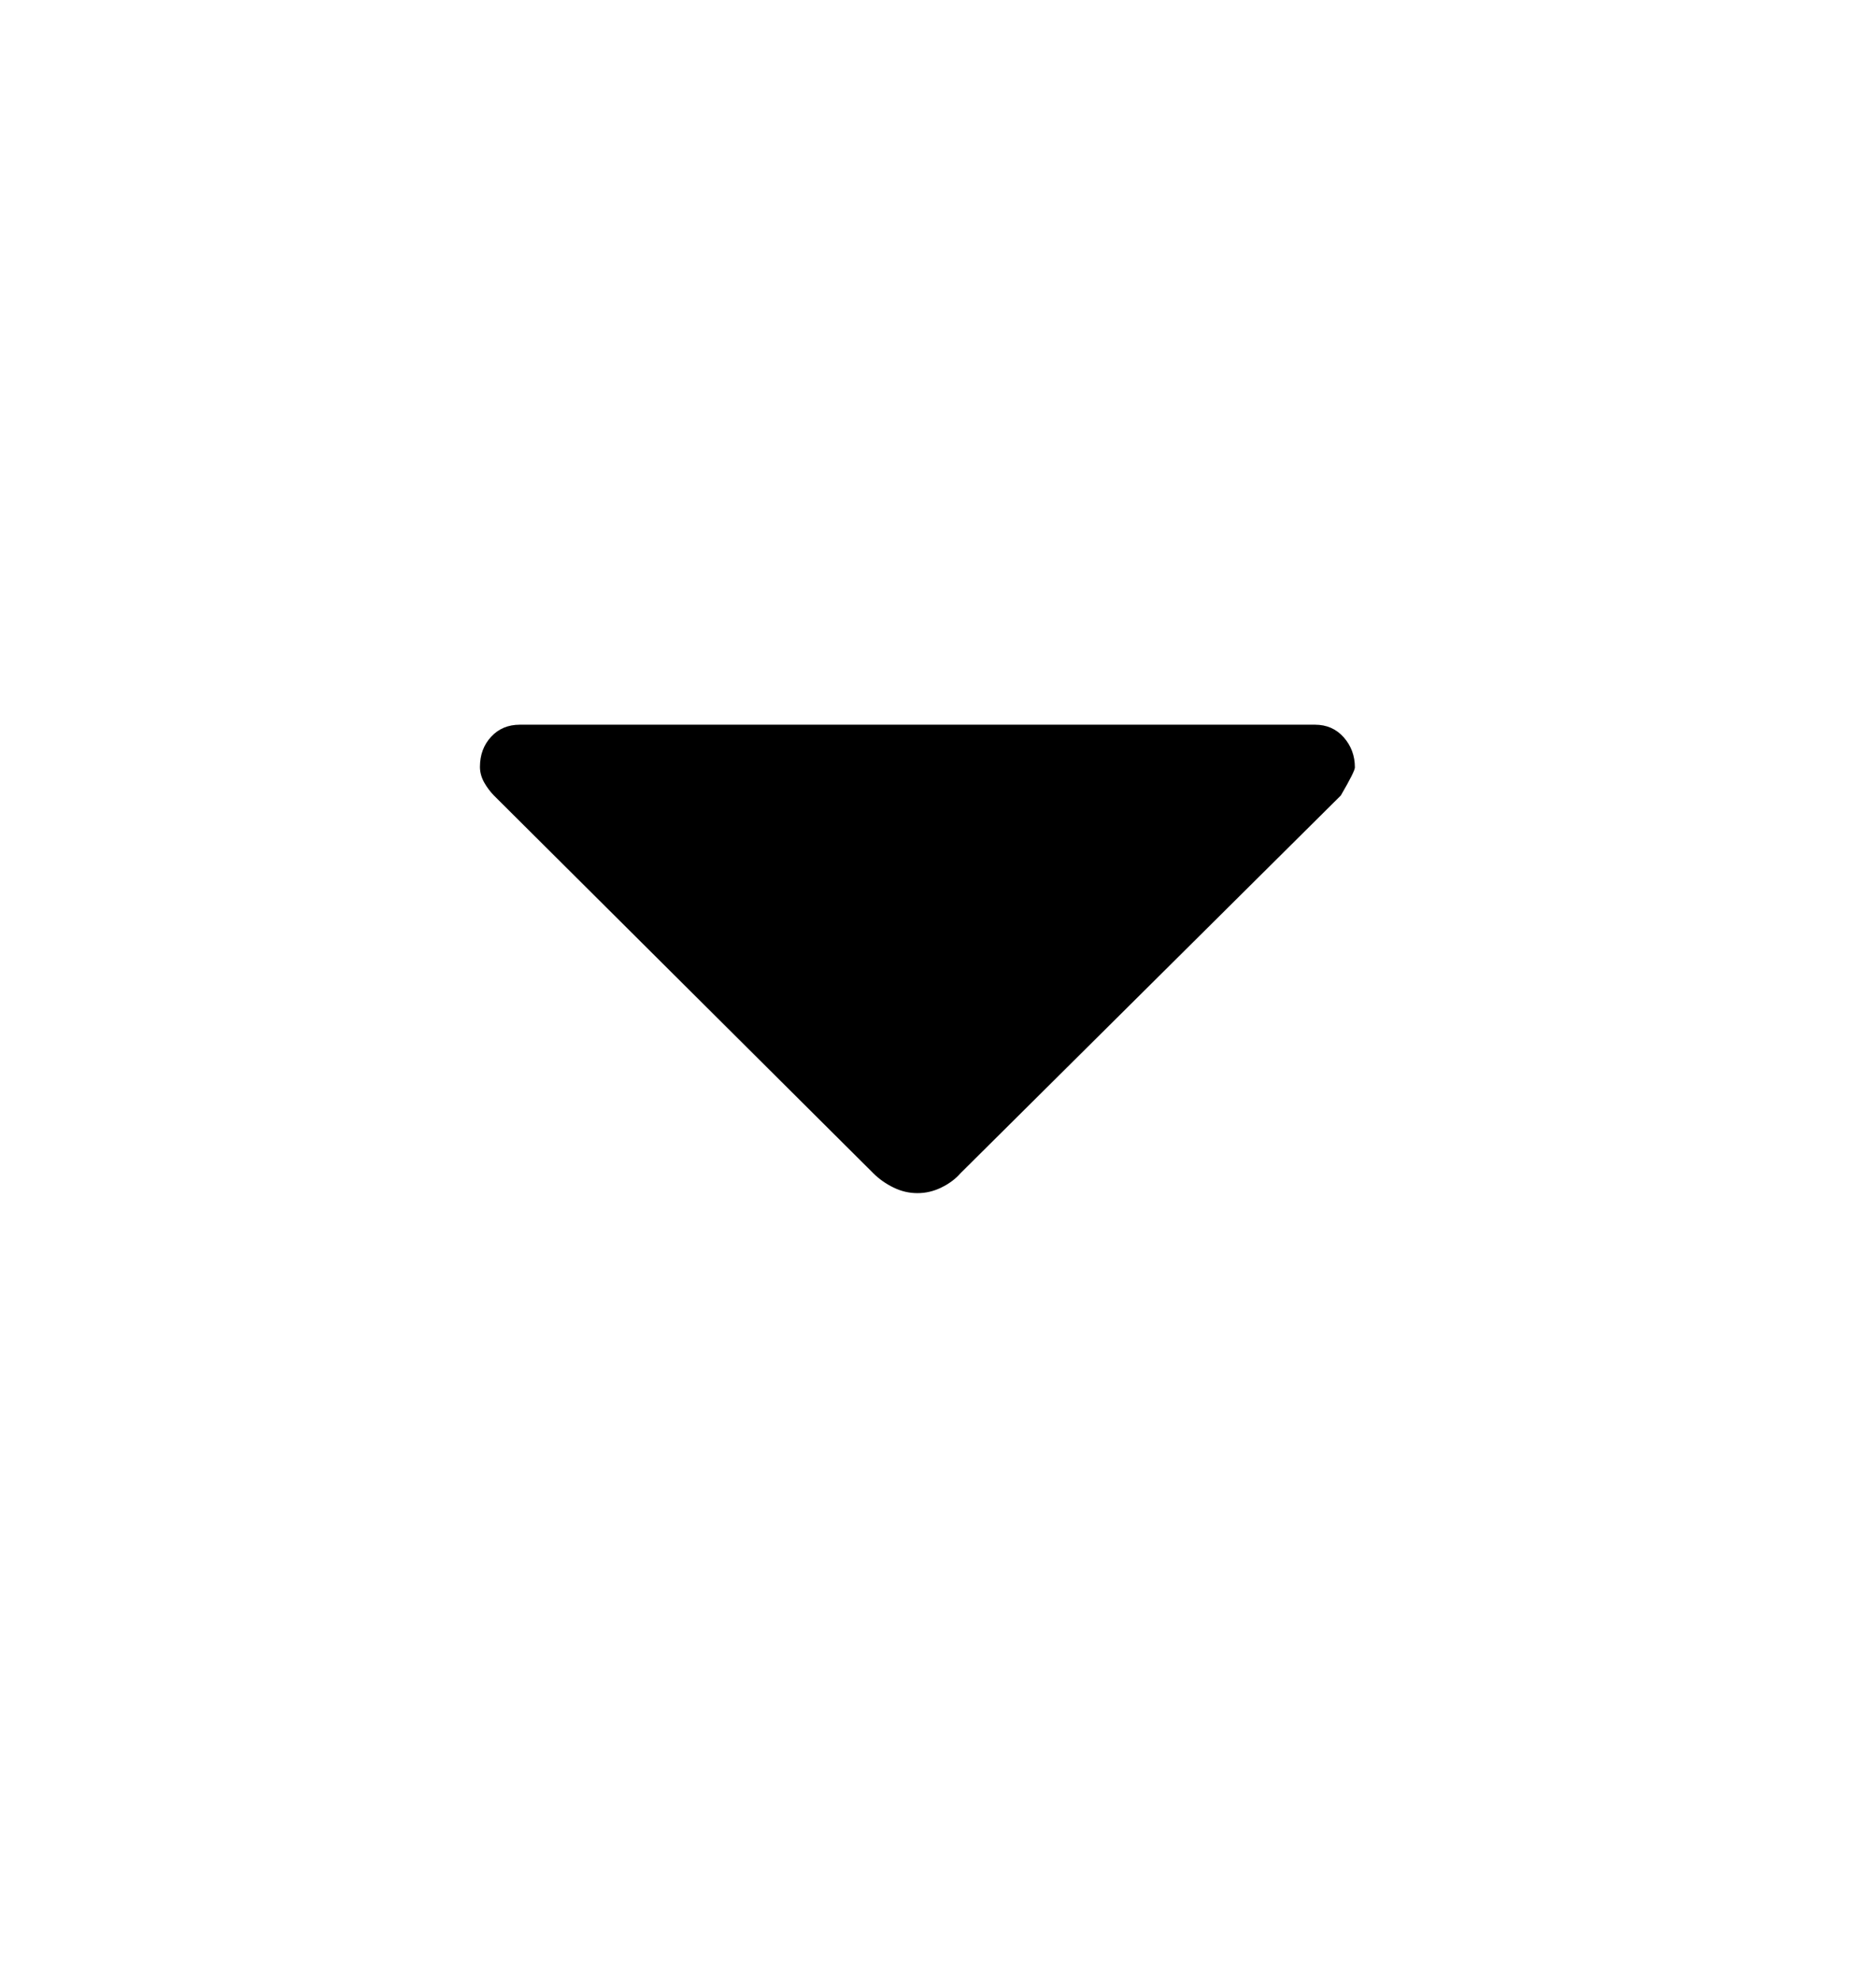<svg width="18" height="19" viewBox="0 0 18 19" fill="none" xmlns="http://www.w3.org/2000/svg">
<path d="M12.617 6.951C12.729 6.951 12.821 6.991 12.893 7.072C12.964 7.153 13 7.249 13 7.361C13 7.386 12.955 7.475 12.865 7.63L9.216 11.253C9.167 11.309 9.105 11.355 9.032 11.39C8.959 11.426 8.882 11.444 8.803 11.444C8.723 11.444 8.646 11.426 8.573 11.39C8.5 11.355 8.435 11.309 8.379 11.253L4.739 7.63C4.704 7.594 4.672 7.552 4.645 7.504C4.619 7.456 4.605 7.407 4.605 7.356C4.605 7.24 4.641 7.144 4.712 7.067C4.784 6.989 4.876 6.951 4.988 6.951L12.617 6.951Z" fill="#000000"/>
</svg>
